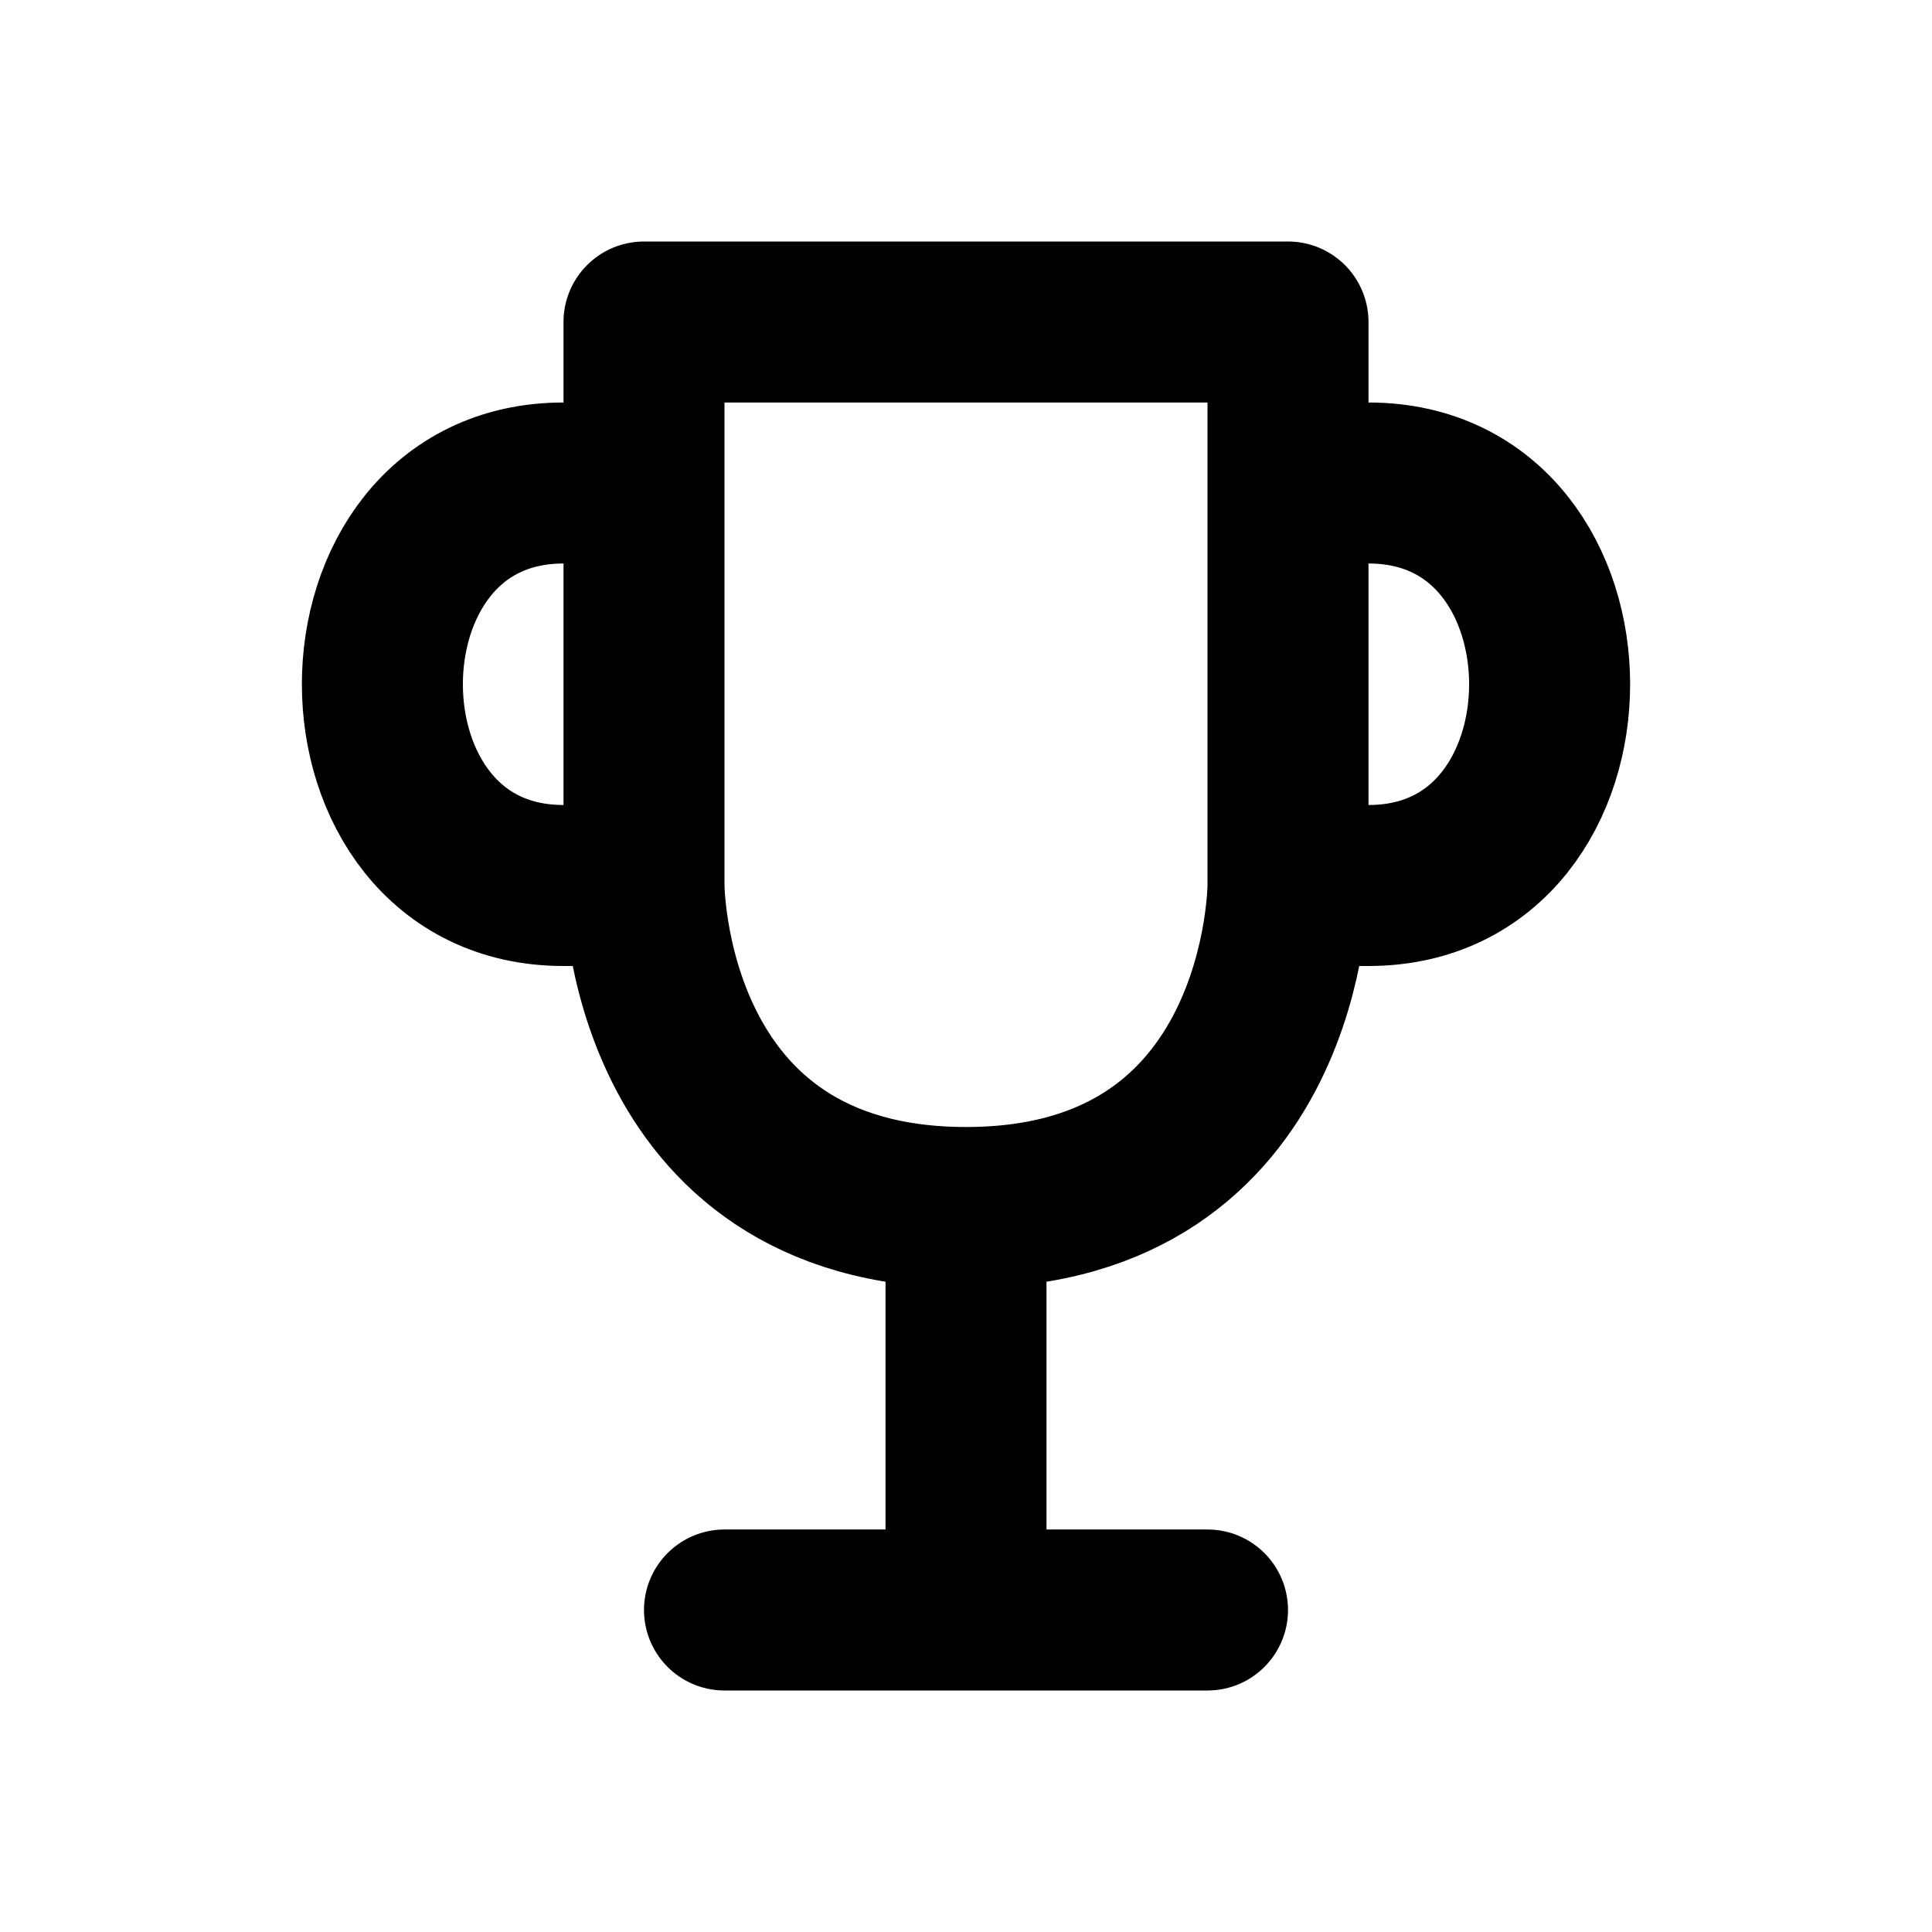 <svg xmlns="http://www.w3.org/2000/svg" viewBox="0 0 24 24" width="1em" height="1em">
    <path fill="none" stroke="currentColor" stroke-linecap="round" stroke-linejoin="round" stroke-width="2" d="M8 4L16 4L16 11C16 11 16 15 12 15C8 15 8 11 8 11L8 4ZM12 15L12 20M9 20L15 20M8 6L7 6C4 6 4 11 7 11L8 11M16 6L17 6C20 6 20 11 17 11L16 11"/>
</svg>